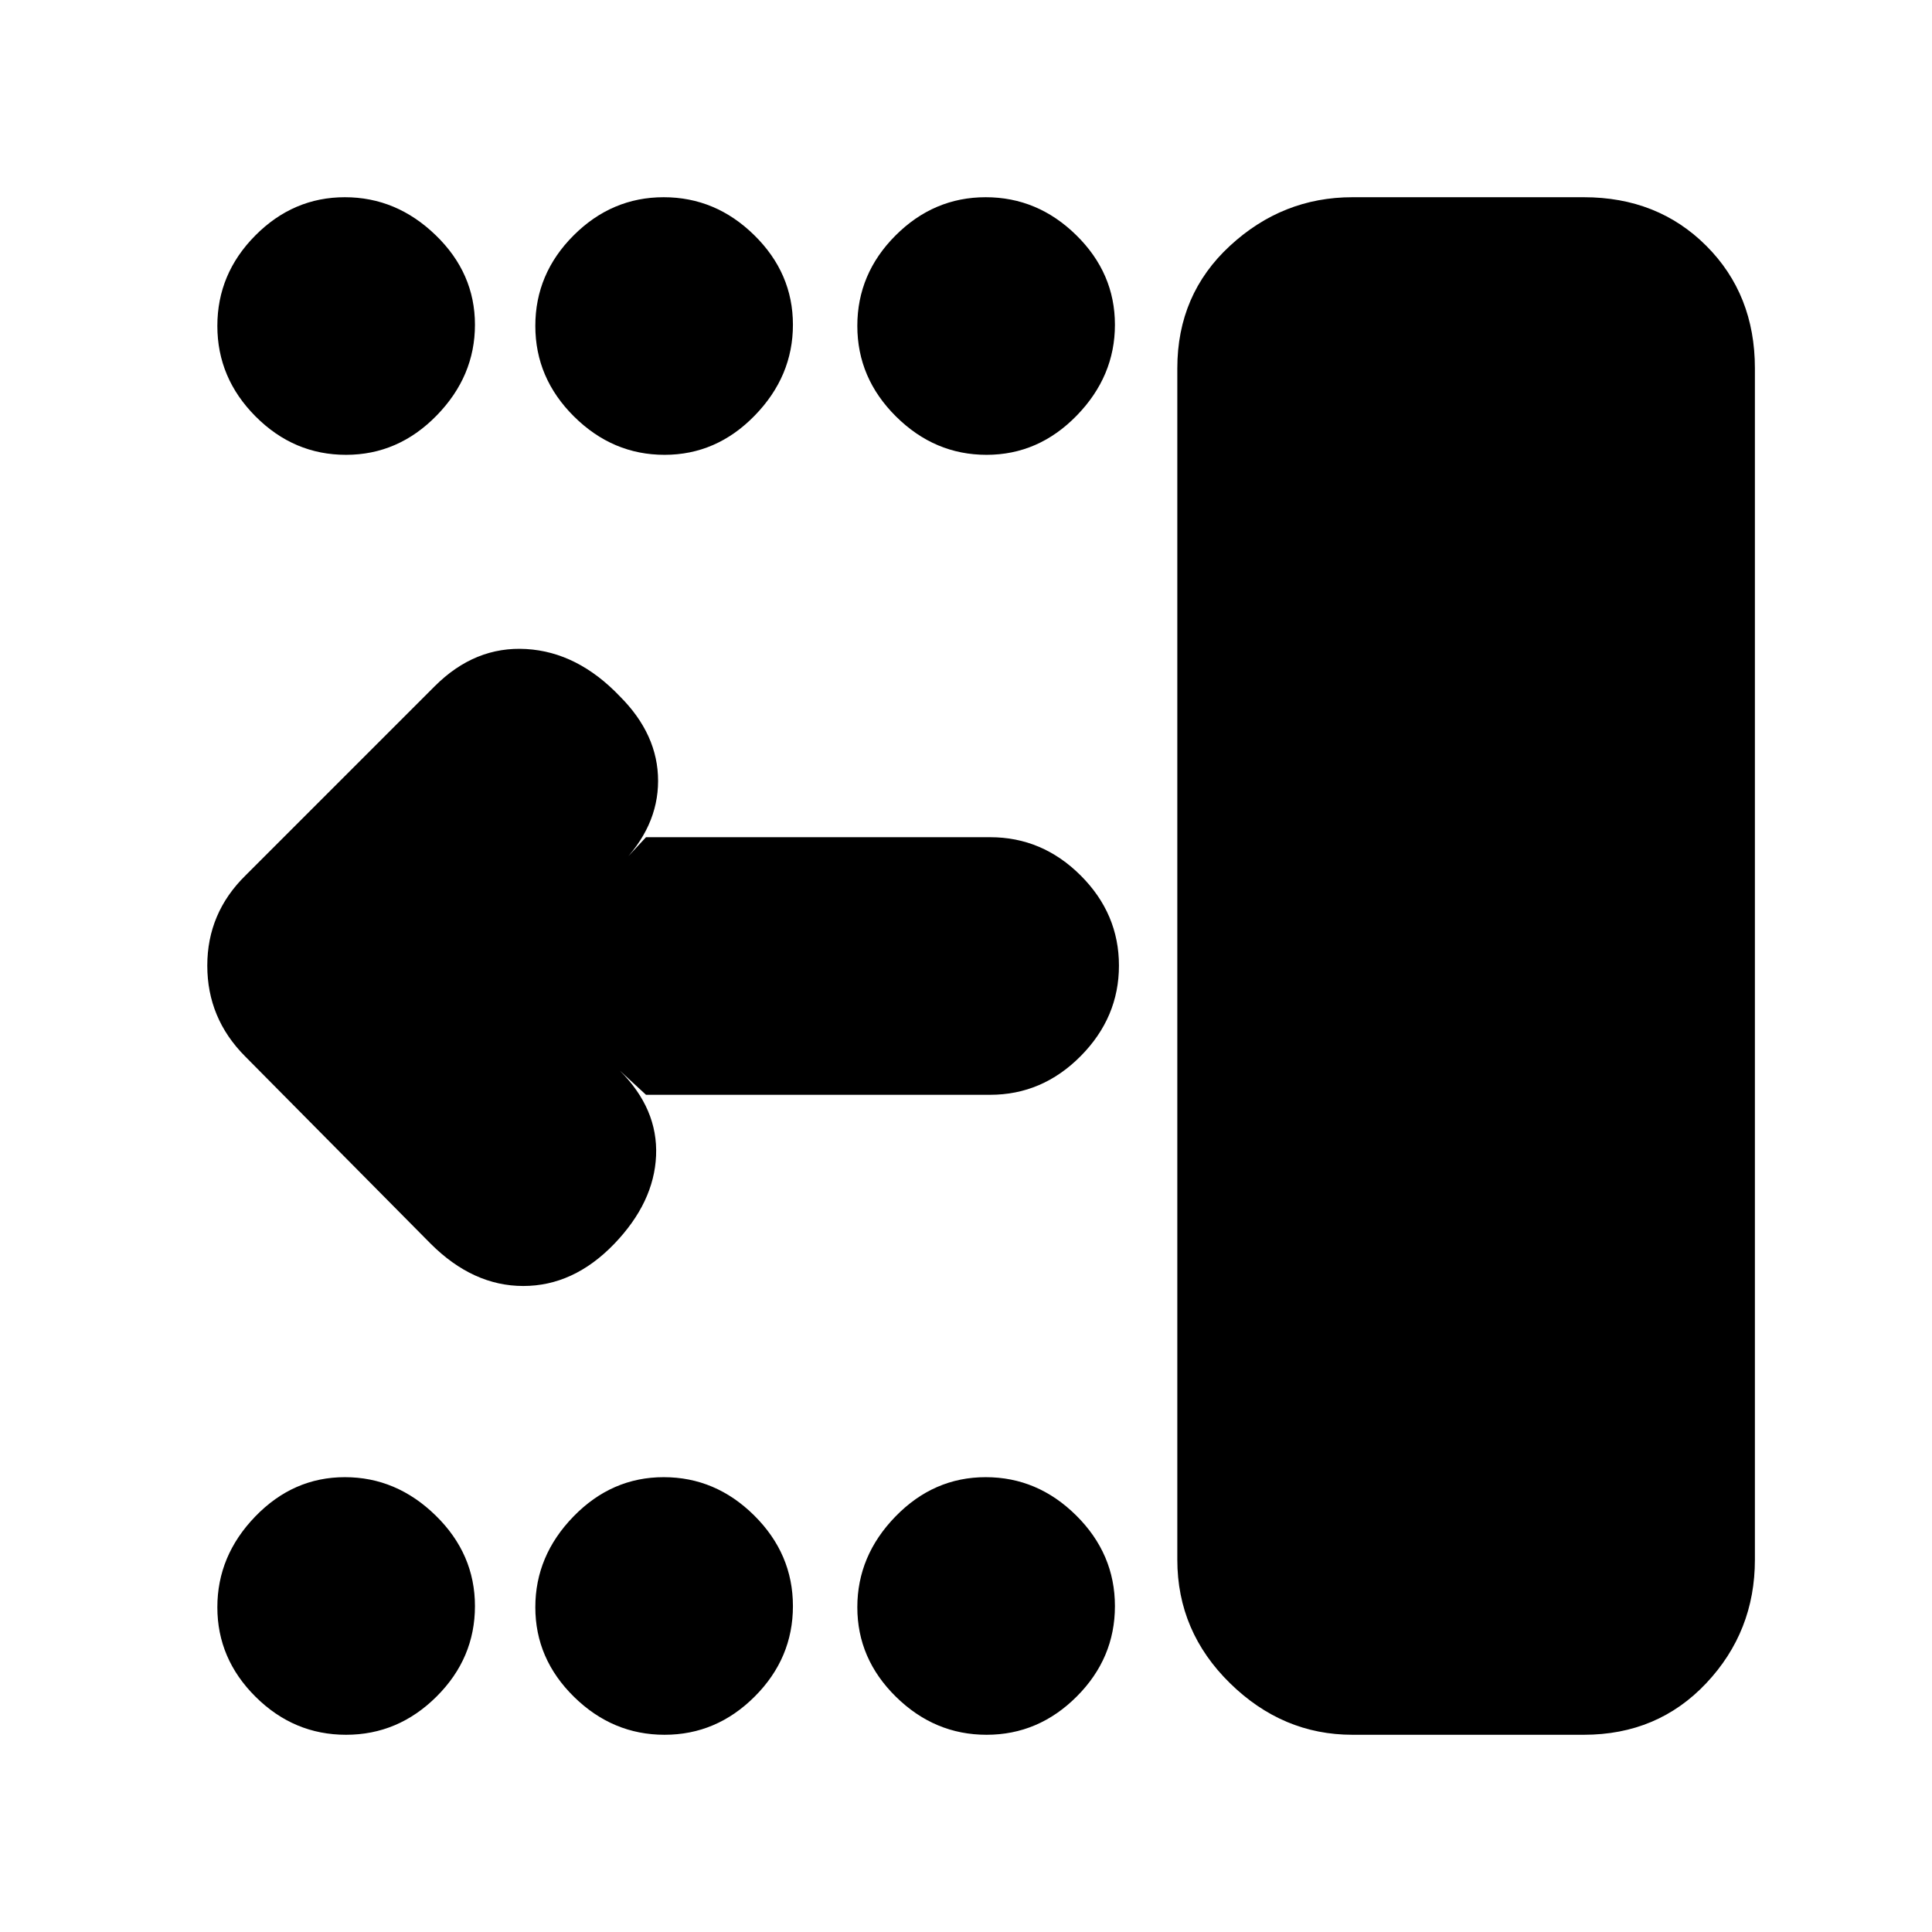 <svg xmlns="http://www.w3.org/2000/svg" height="20" viewBox="0 -960 960 960" width="20"><path d="M672-98q-34.7 0-60.85-25.65T585-185v-592q0-36.7 26.15-60.85T672-862h115q36.7 0 60.85 24.15T872-777v592q0 35.7-24.15 61.35T787-98H672Zm-181.79 0q-25.81 0-45.01-18.87t-19.2-44.5q0-25.63 18.99-45.13 18.99-19.5 44.8-19.5t45.01 19.07q19.2 19.07 19.2 45T535.01-117q-18.99 19-44.8 19Zm-160 0q-25.81 0-45.01-18.87t-19.2-44.5q0-25.63 18.99-45.13 18.99-19.5 44.8-19.5t45.01 19.07q19.2 19.07 19.2 45T375.01-117q-18.99 19-44.8 19Zm-158.28 0Q146-98 127-116.87t-19-44.5q0-25.63 18.87-45.13 18.87-19.5 44.5-19.5t45.13 19.07q19.5 19.07 19.5 45T216.93-117q-19.07 19-45 19Zm318.28-636q-25.81 0-45.01-19.07t-19.2-45Q426-824 444.99-843t44.8-19q25.81 0 45.01 18.87t19.2 44.5q0 25.63-18.99 45.13-18.99 19.5-44.8 19.5Zm-160 0q-25.81 0-45.01-19.07t-19.2-45Q266-824 284.99-843t44.8-19q25.81 0 45.01 18.87t19.2 44.5q0 25.63-18.99 45.13-18.99 19.5-44.8 19.5Zm-158.28 0Q146-734 127-753.07t-19-45Q108-824 126.87-843t44.5-19q25.63 0 45.13 18.87 19.5 18.87 19.5 44.5t-19.07 45.13q-19.07 19.5-45 19.5ZM321-416l-13-12q19 19 18 42.26-1 23.26-20.87 43.9Q285-321 260.02-321T214-342l-92.24-93.14Q103-454 103-480.18T122-525l94-94q20-20 45.5-18.5T308-614q19 19 19 42t-19 42l13-14h171q25.9 0 44.95 18.99Q556-506.02 556-480.21t-19.05 45.01Q517.9-416 492-416H321Z"/></svg>